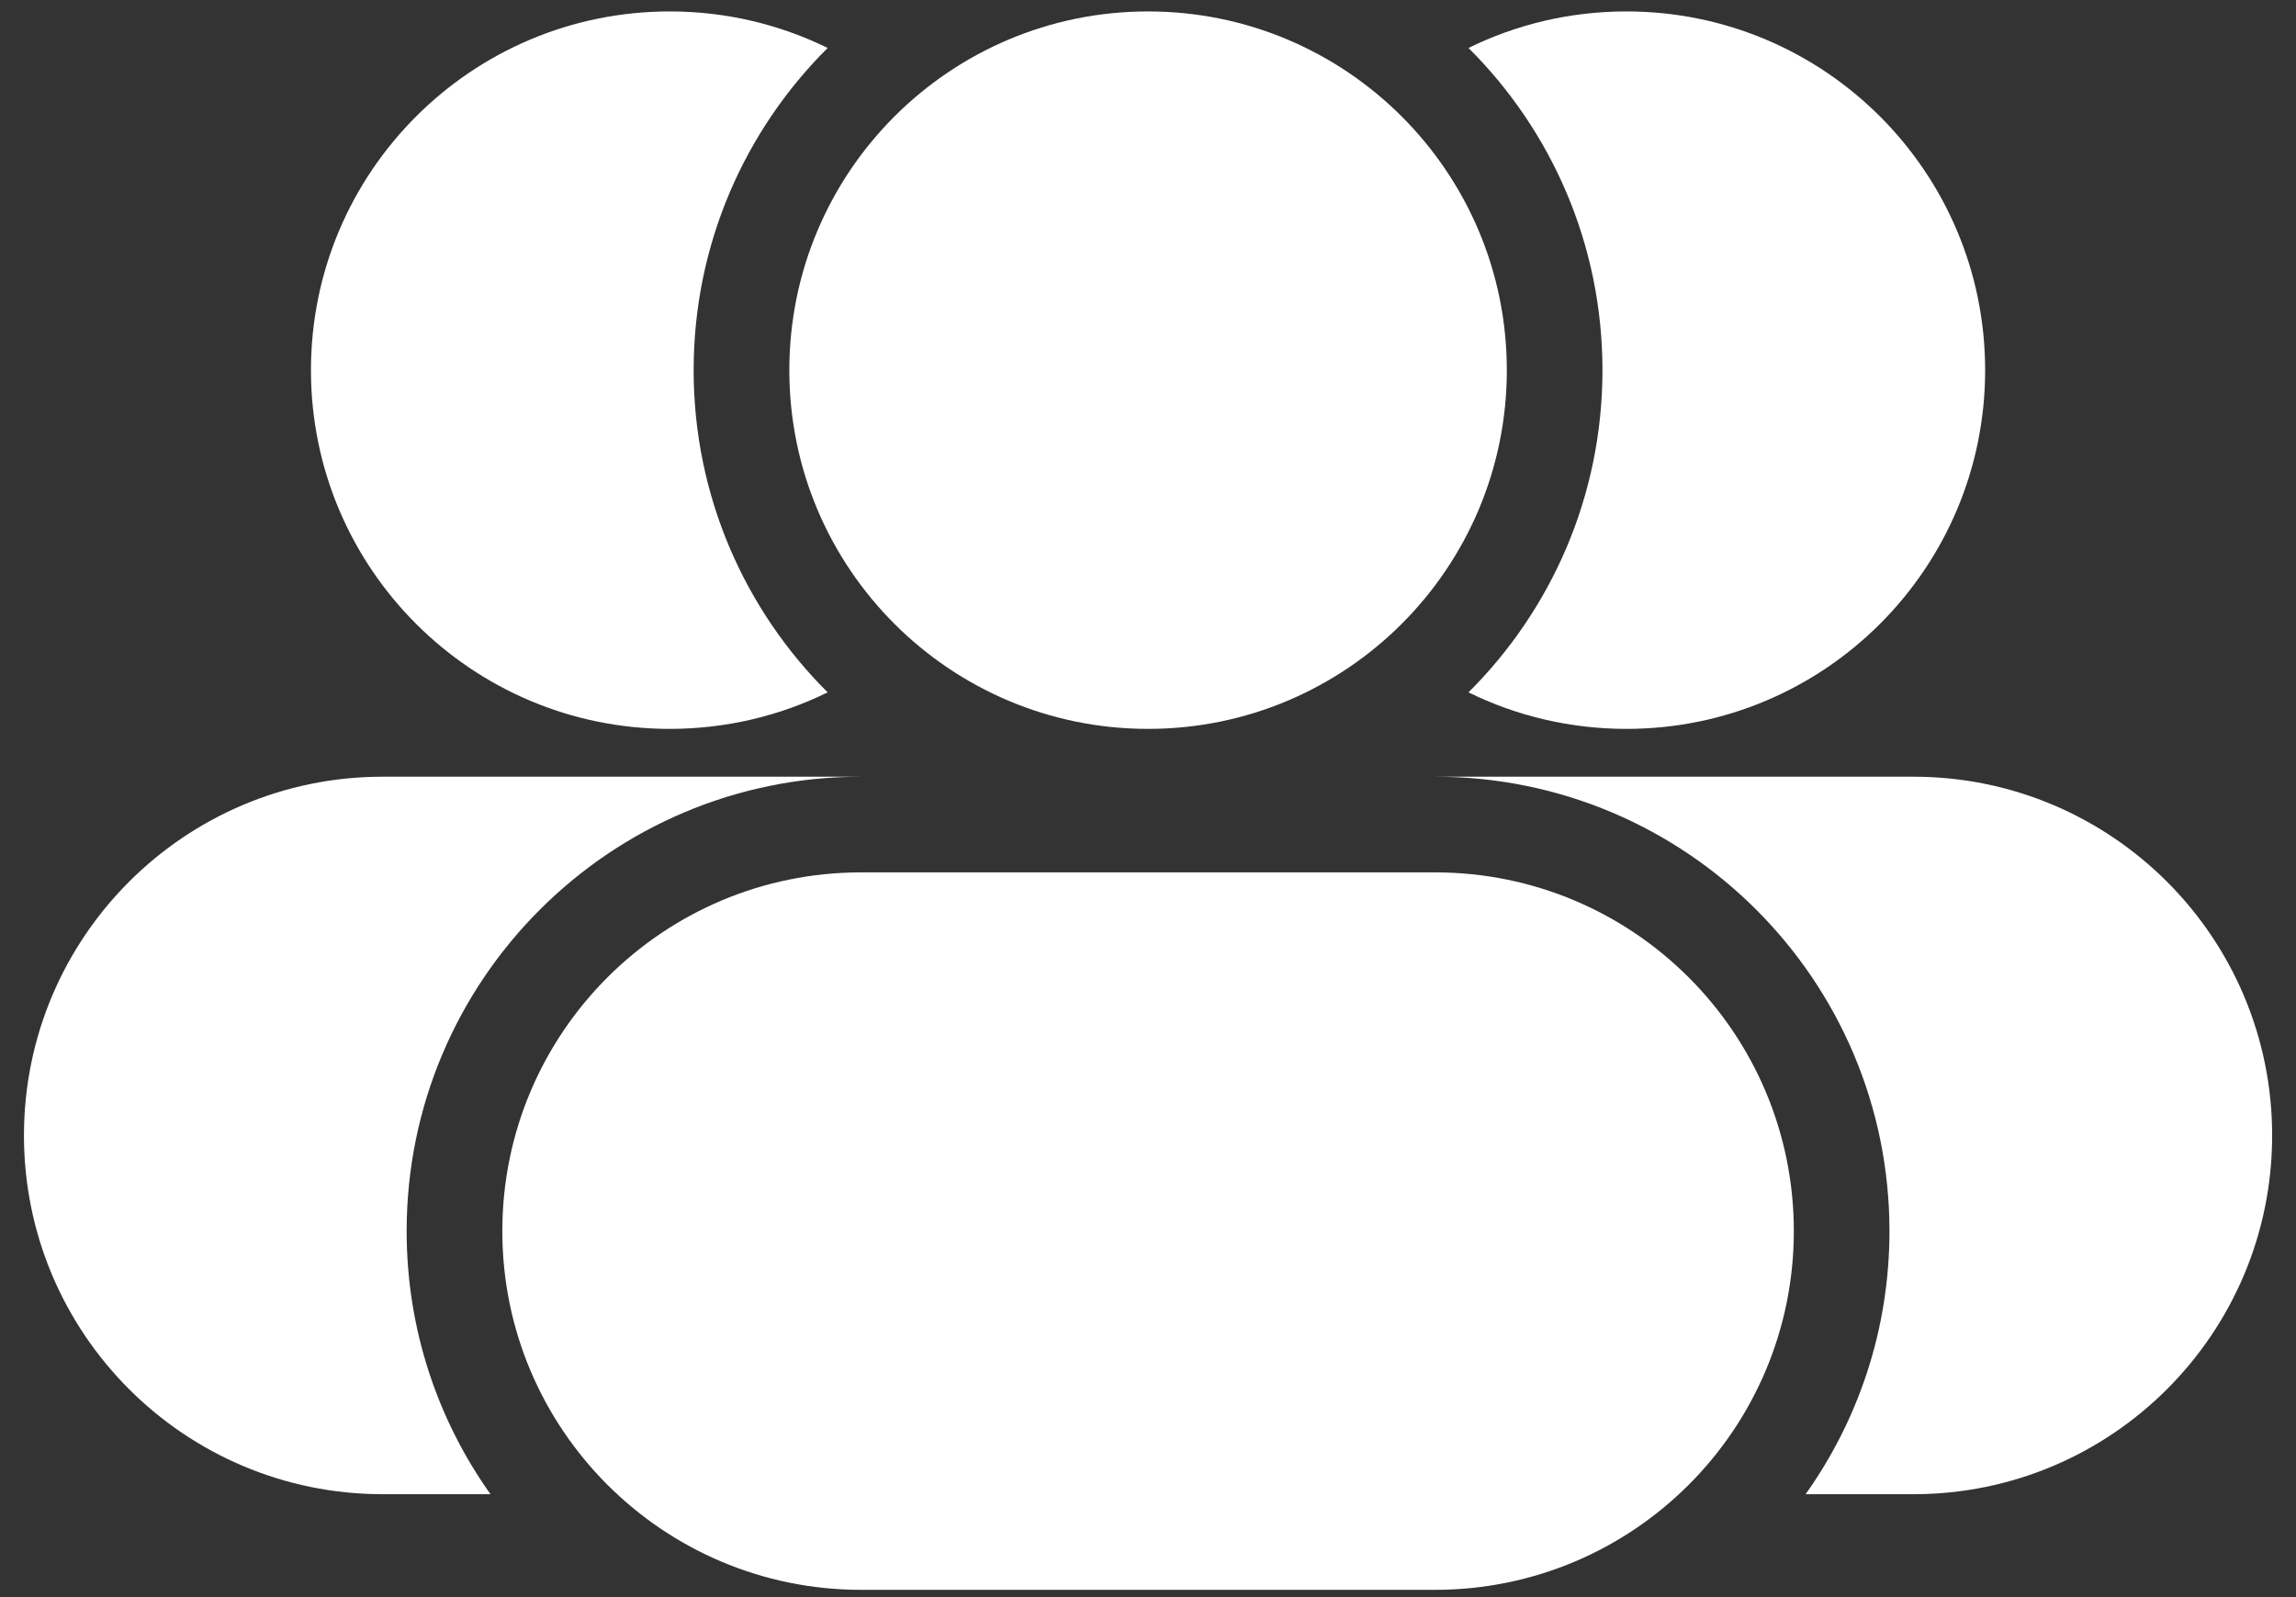 <svg width="46" height="32" viewBox="0 0 46 32" fill="none" xmlns="http://www.w3.org/2000/svg">
<rect x="0" y="0" width="46" height="32" fill="#333333" stroke="none"/>
<path d="M16.582 13.872C14.924 12.223 13.897 9.94 13.897 7.417C13.897 4.893 14.924 2.61 16.582 0.961C15.627 0.492 14.553 0.229 13.418 0.229C9.448 0.229 6.23 3.447 6.23 7.417C6.23 11.386 9.448 14.604 13.418 14.604C14.553 14.604 15.627 14.341 16.582 13.872Z" fill="white"/>
<path d="M15.814 7.417C15.814 3.447 19.032 0.229 23.001 0.229C26.971 0.229 30.189 3.447 30.189 7.417C30.189 11.386 26.971 14.604 23.001 14.604C19.032 14.604 15.814 11.386 15.814 7.417Z" fill="white"/>
<path d="M29.421 0.961C31.079 2.61 32.105 4.893 32.105 7.417C32.105 9.94 31.079 12.223 29.421 13.872C30.375 14.341 31.449 14.604 32.585 14.604C36.554 14.604 39.772 11.386 39.772 7.417C39.772 3.447 36.554 0.229 32.585 0.229C31.449 0.229 30.375 0.492 29.421 0.961Z" fill="white"/>
<path d="M10.064 24.667C10.064 20.697 13.282 17.479 17.251 17.479H28.751C32.721 17.479 35.939 20.697 35.939 24.667C35.939 28.636 32.721 31.854 28.751 31.854H17.251C13.282 31.854 10.064 28.636 10.064 24.667Z" fill="white"/>
<path d="M0.48 22.75C0.48 18.78 3.698 15.562 7.668 15.562H17.251C12.223 15.562 8.147 19.639 8.147 24.667C8.147 26.631 8.769 28.45 9.827 29.938H7.668C3.698 29.938 0.48 26.72 0.48 22.75Z" fill="white"/>
<path d="M37.855 24.667C37.855 26.631 37.233 28.45 36.175 29.938H38.335C42.304 29.938 45.522 26.72 45.522 22.75C45.522 18.78 42.304 15.562 38.335 15.562H28.751C33.779 15.562 37.855 19.639 37.855 24.667Z" fill="white"/>
</svg>
